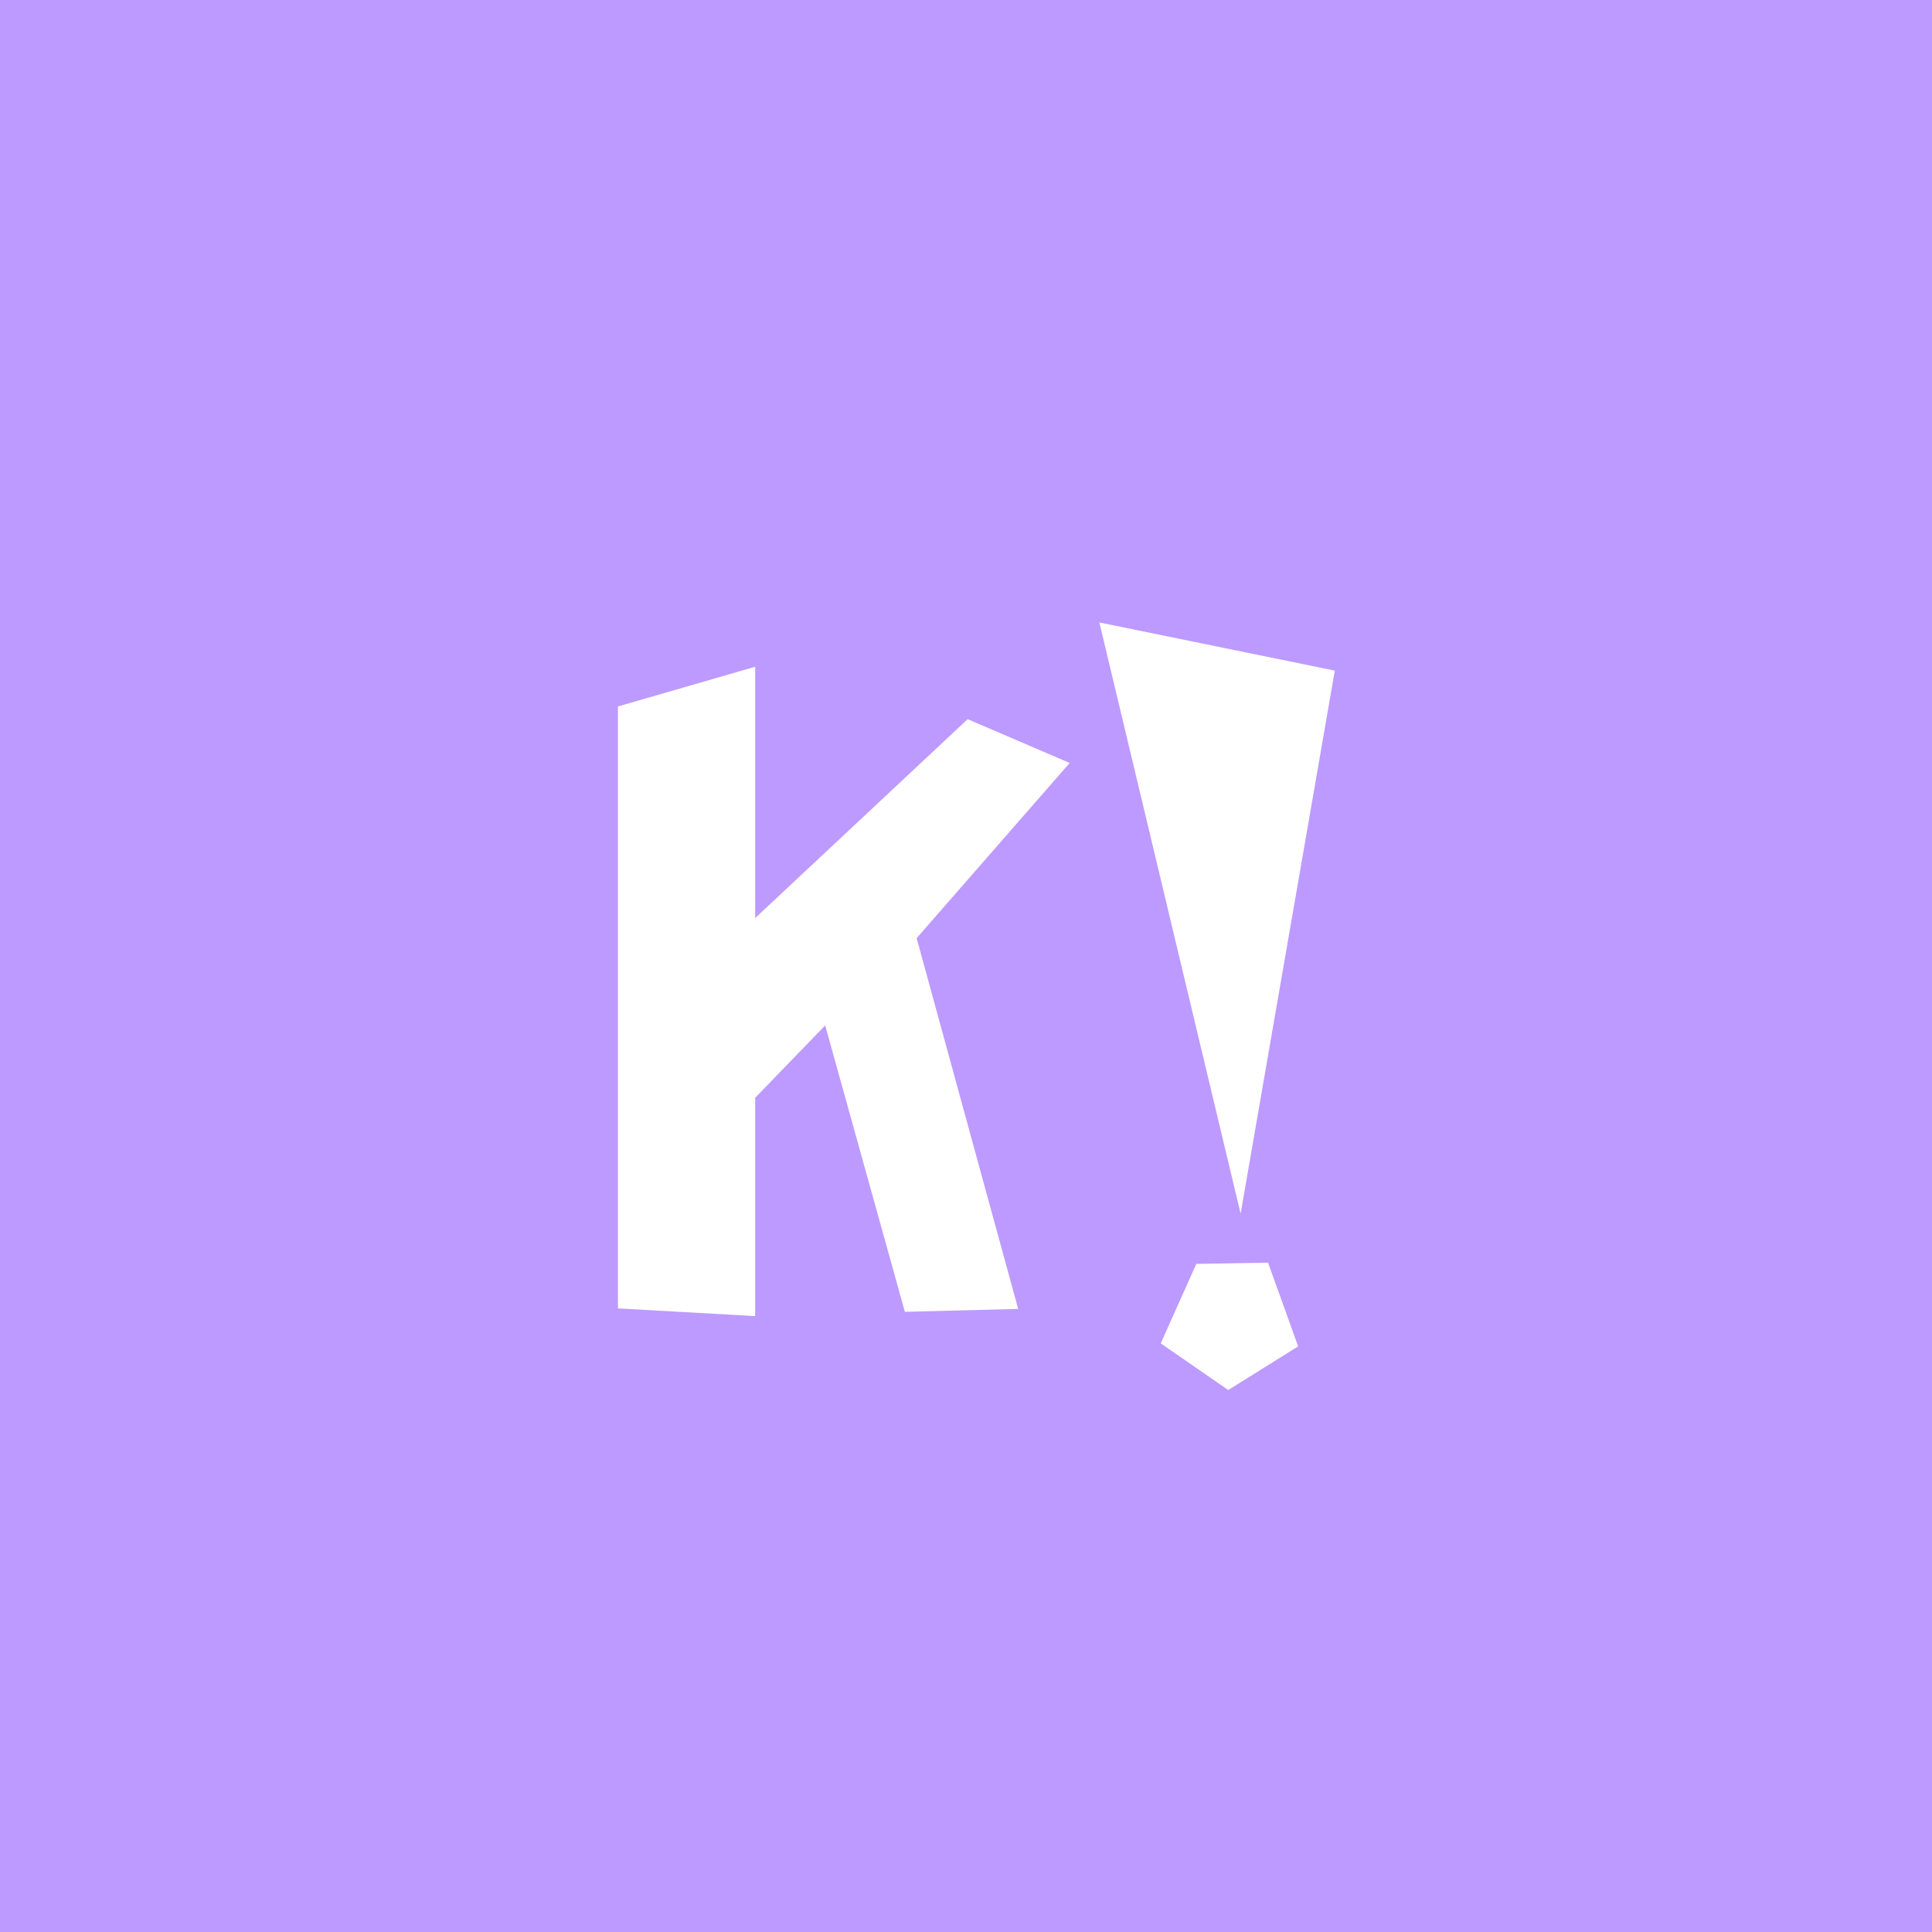 <svg xmlns="http://www.w3.org/2000/svg" xml:space="preserve"
  style="fill-rule:evenodd;clip-rule:evenodd;stroke-linejoin:round;stroke-miterlimit:2" viewBox="0 0 192 192">
  <rect width="100%" height="100%" style="fill:#bd9aff" />
  <path
    d="M102.656 136.827 89.274 87.566l20.17-23.273L96 58.475 67.994 84.897V51.509l-18.089 5.275v79.973l18.089 1.024v-29.006l9.225-9.612 10.504 38.051 14.933-.387ZM135.588 130.682l3.972 11.122-9.215 5.799-8.897-6.197 4.687-10.565 9.453-.159ZM113.358 45.624l18.618 78.546 12.412-72.146-31.03-6.4Z"
    style="fill:#fff" transform="matrix(.754 0 0 .748 23.782 27.732)" />
</svg>
